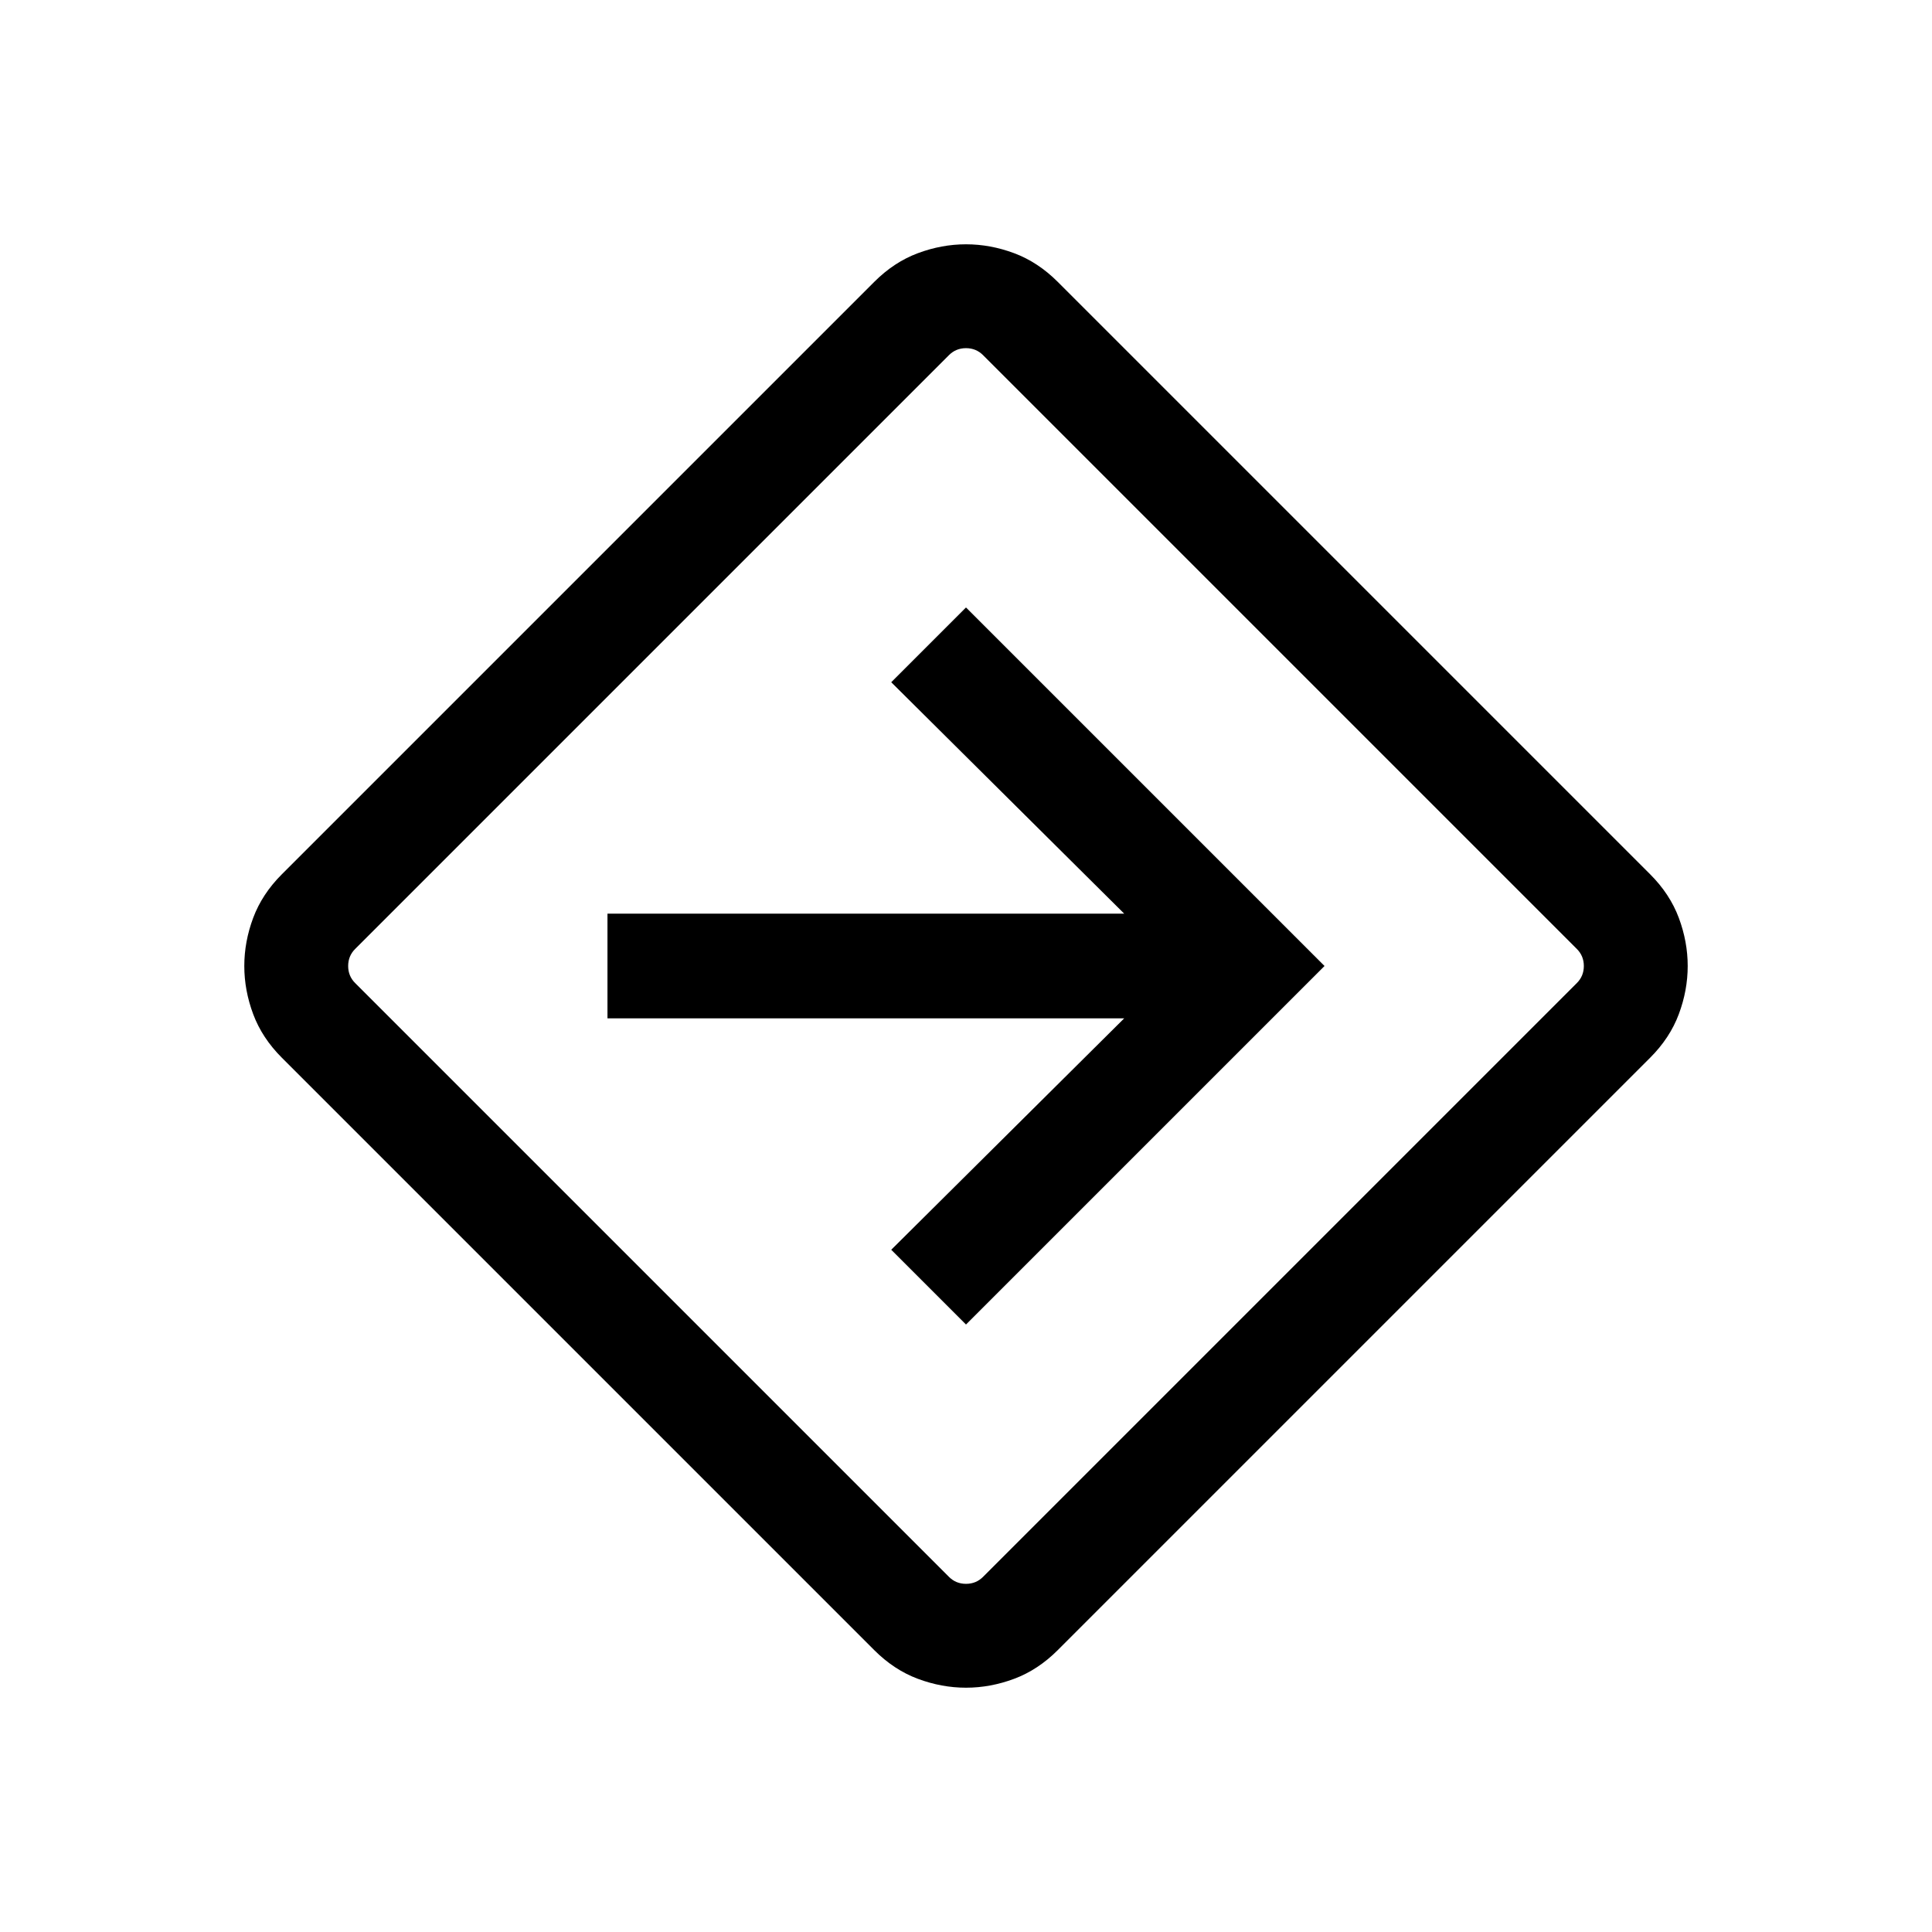 <svg xmlns="http://www.w3.org/2000/svg" height="20" viewBox="0 -960 960 960" width="20"><path d="M480-121.39q-12.1 0-23.93-4.42-11.84-4.42-21.68-14.27L140.08-434.39q-9.85-9.84-14.27-21.68-4.42-11.83-4.42-23.93t4.42-23.93q4.42-11.84 14.27-21.68l294.31-294.31q9.84-9.85 21.68-14.27 11.83-4.42 23.93-4.42t23.93 4.42q11.84 4.42 21.68 14.27l294.31 294.31q9.85 9.84 14.27 21.68 4.42 11.83 4.42 23.93t-4.42 23.93q-4.42 11.84-14.27 21.68L525.61-140.08q-9.84 9.85-21.68 14.27-11.83 4.42-23.93 4.42ZM324-324l147.54 147.54Q475-173 480-173q5 0 8.46-3.46l295.08-295.08Q787-475 787-480q0-5-3.46-8.46L488.46-783.54Q485-787 480-787q-5 0-8.46 3.46L176.46-488.46Q173-485 173-480q0 5 3.46 8.46L324-324Zm156 22.15L658.15-480 480-658.15 442.85-621l115.77 115H301.85v52h256.77L442.85-339 480-301.85ZM480-480Z"/></svg>